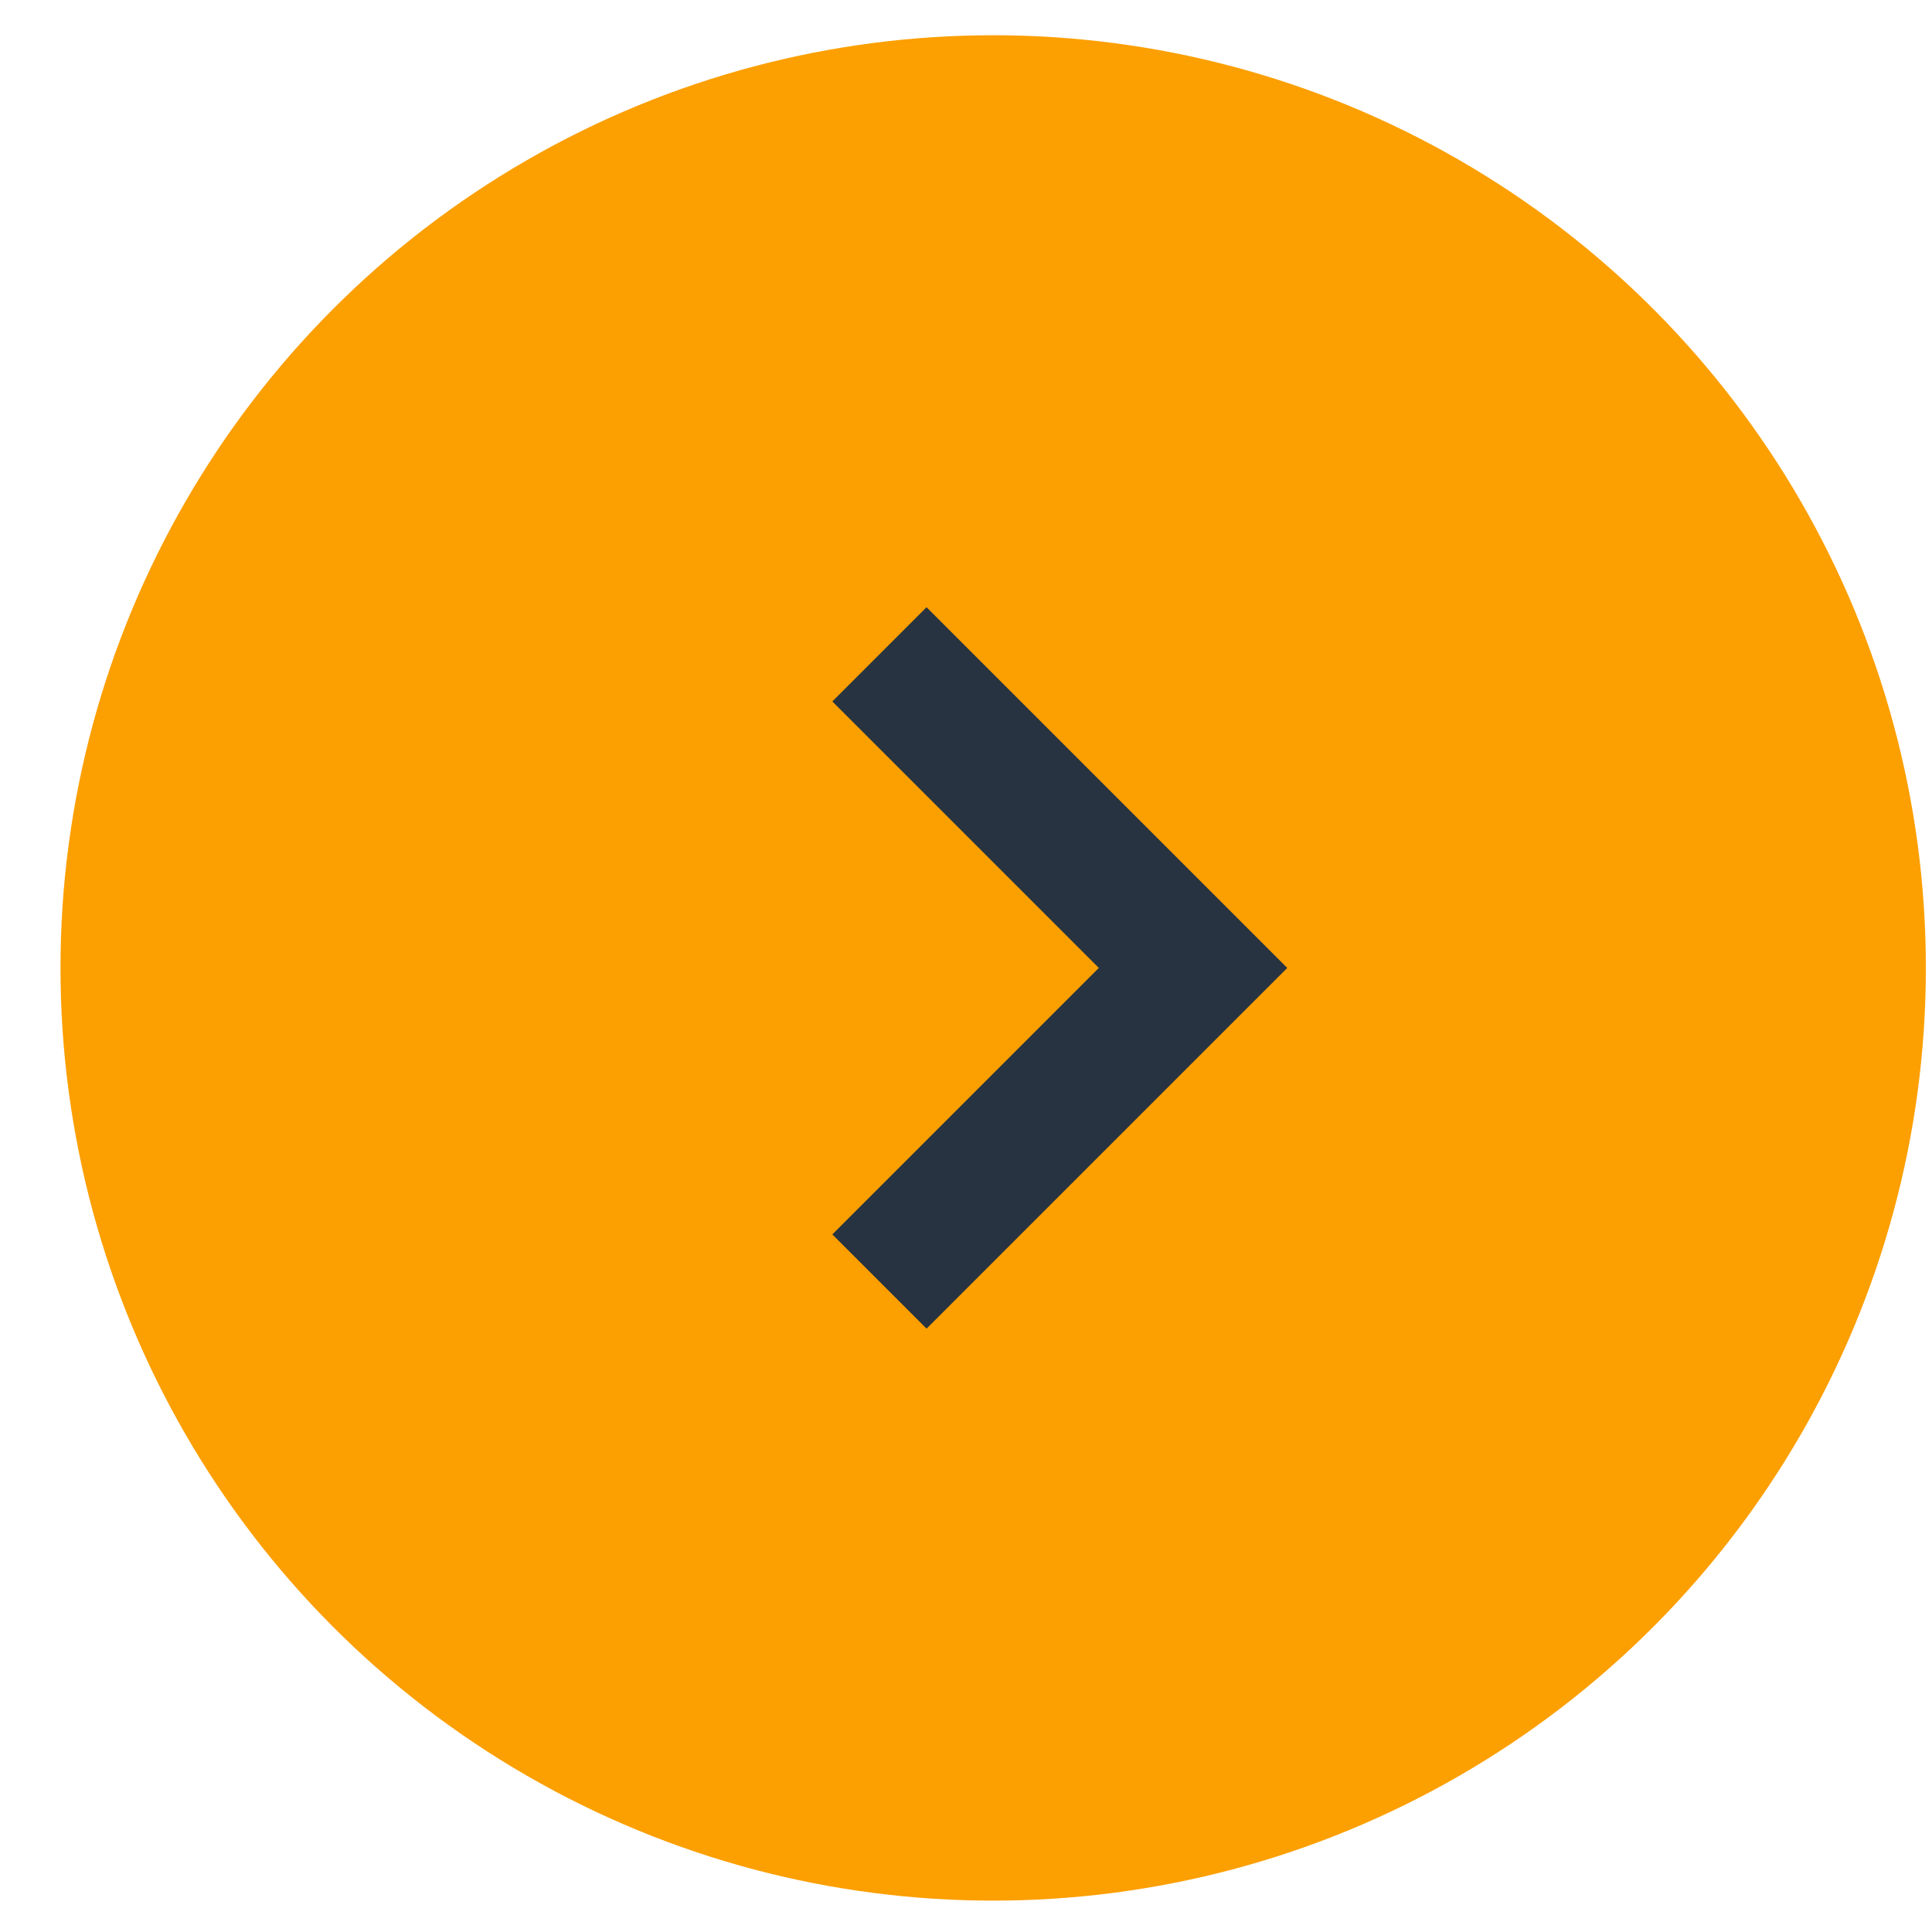 <svg xmlns="http://www.w3.org/2000/svg" width="29" height="29" viewBox="0 0 29 29" fill="none"><circle cx="14.908" cy="14.529" r="14" fill="#FC9F00"></circle><path d="M13.908 18.529L17.908 14.529L13.908 10.529" stroke="#273340" stroke-width="2" stroke-linecap="square"></path></svg>